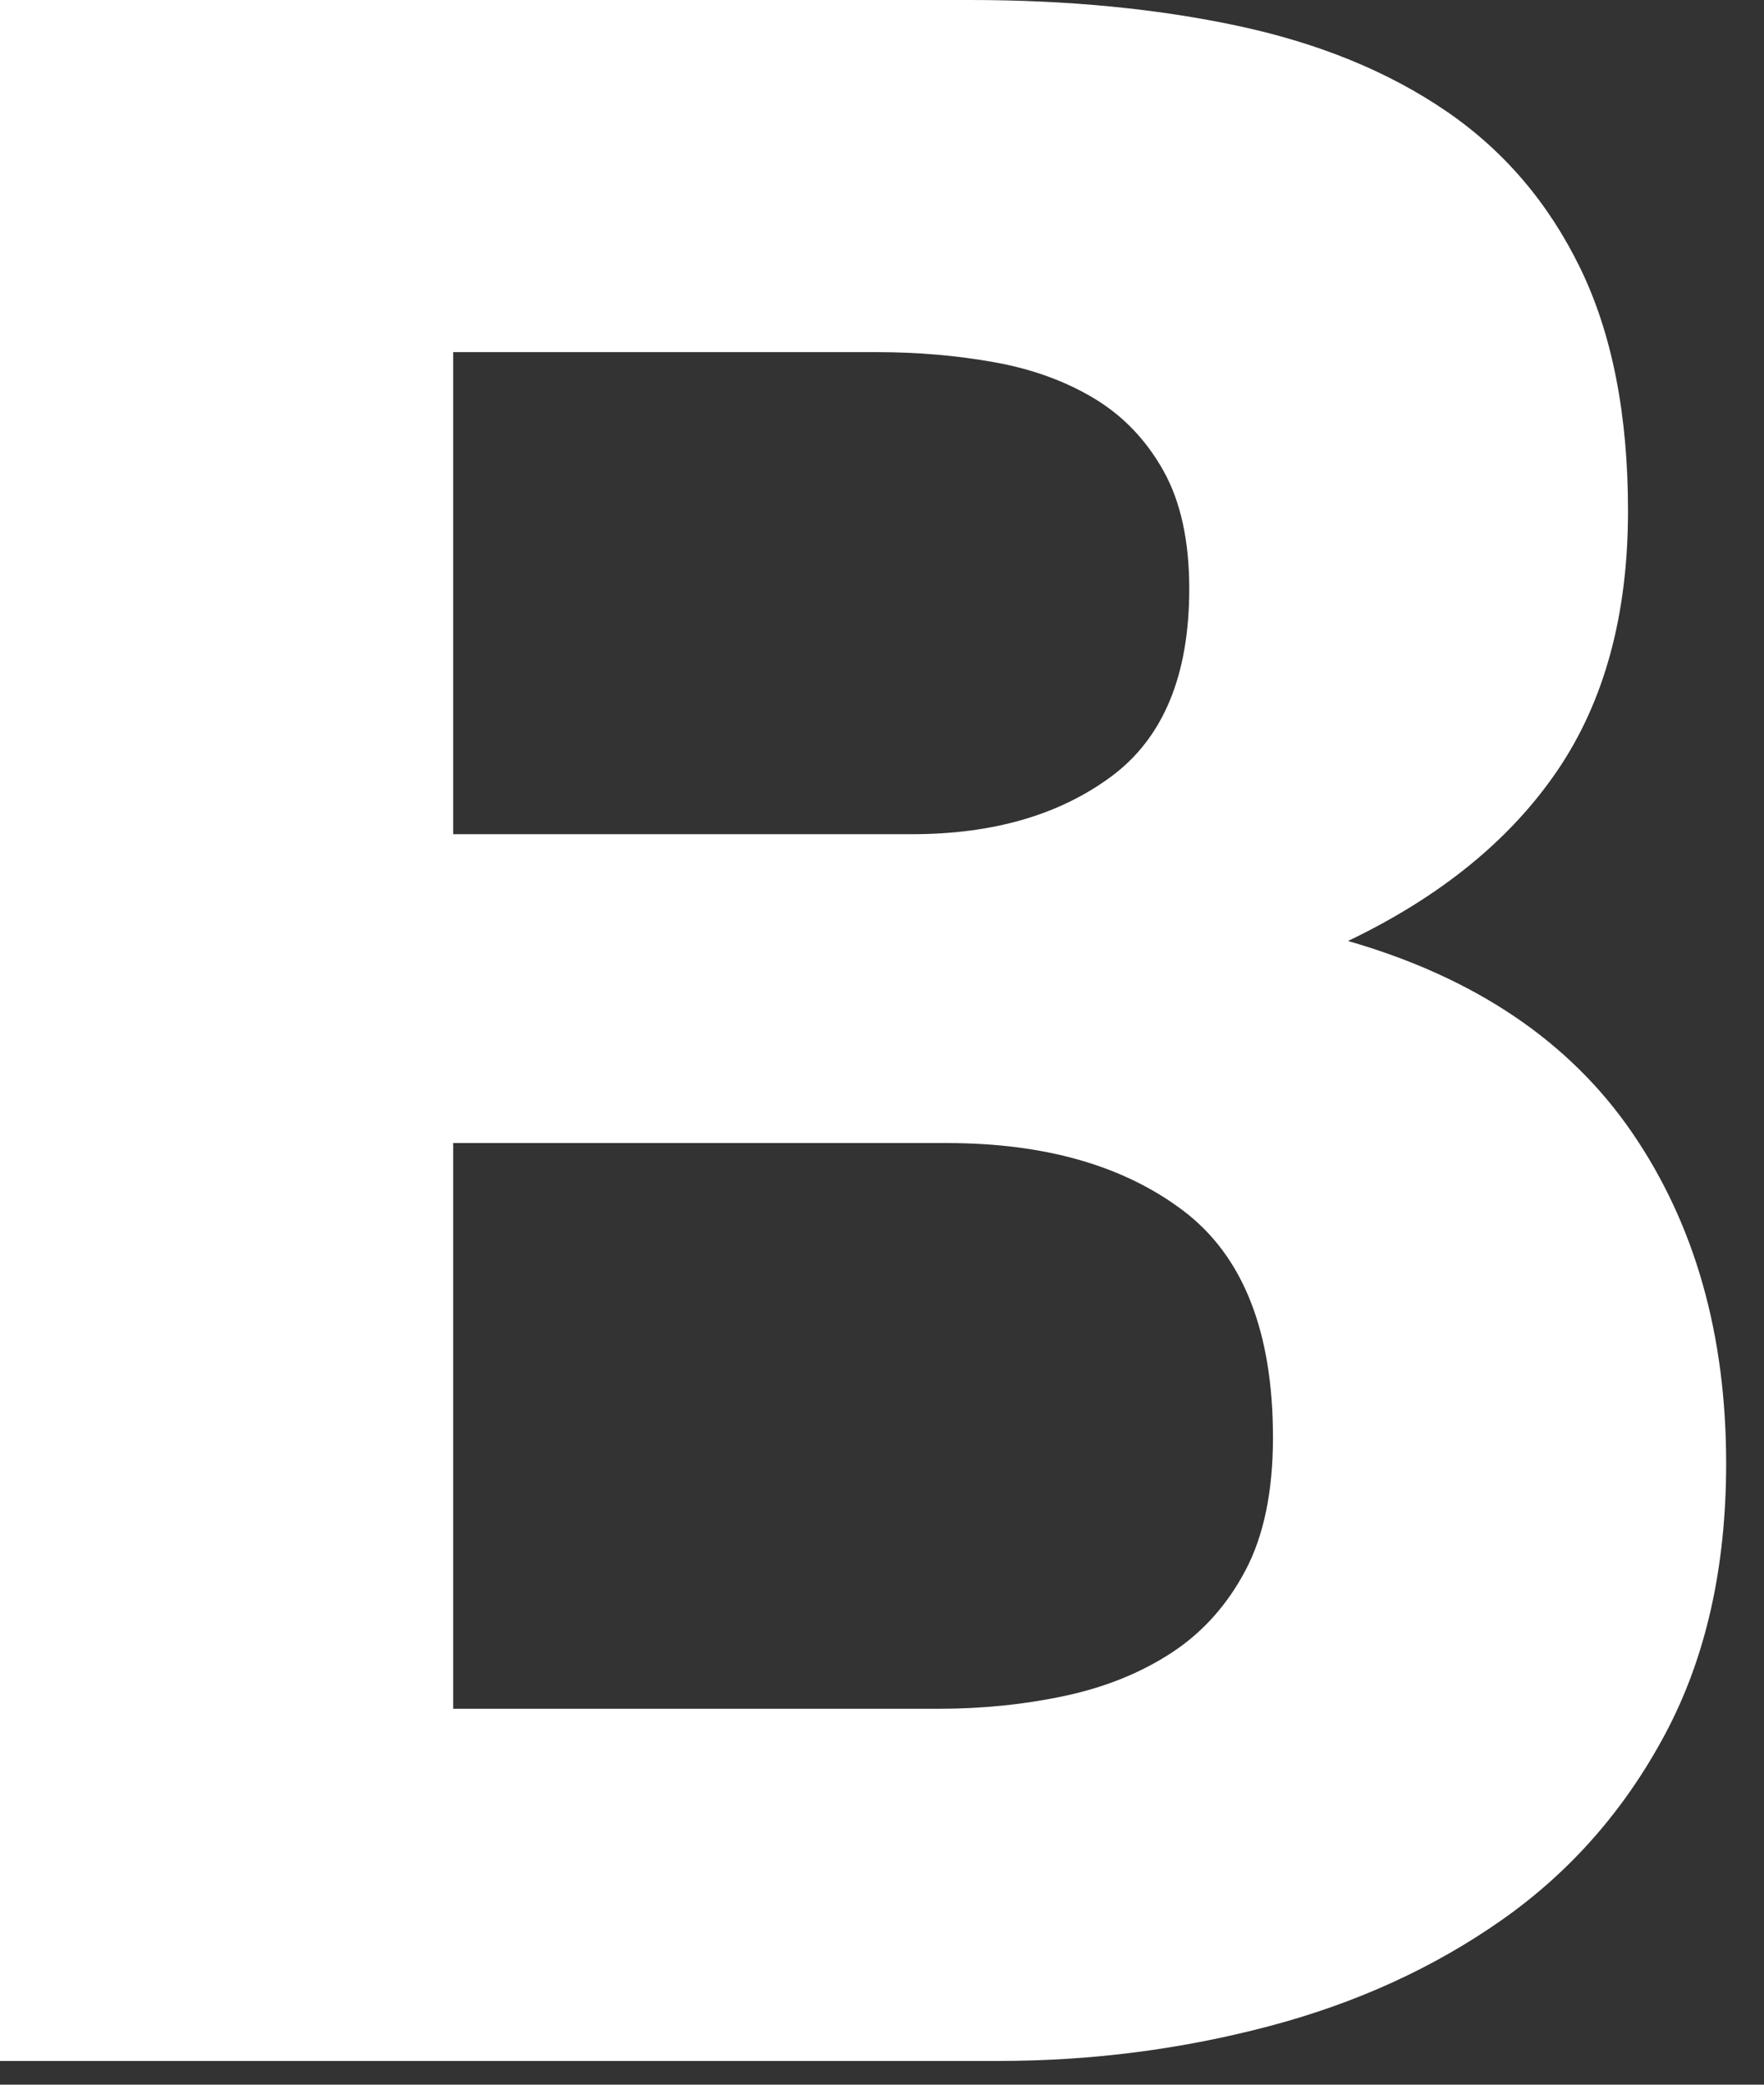 <?xml version="1.0" encoding="UTF-8"?>
<svg width="11px" height="13px" viewBox="0 0 11 13" version="1.1" xmlns="http://www.w3.org/2000/svg" xmlns:xlink="http://www.w3.org/1999/xlink">
    <rect x="0" y="0" width="11" height="13" fill="#333333" stroke="none"/>
    <!-- Generator: Sketch 59.1 (86144) - https://sketch.com -->
    <title>B</title>
    <desc>Created with Sketch.</desc>
    <g id="aaa" stroke="none" stroke-width="1" fill="none" fill-rule="evenodd">
        <g id="Madsuite-Landing" transform="translate(-185, -1196)" fill="#FFFFFF" fill-rule="nonzero">
            <g id="Service" transform="translate(0, 954)">
                <g id="Services">
                    <g id="Group-17" transform="translate(149, 208)">
                        <g id="Branding">
                            <g id="Group-15" transform="translate(19, 18)">
                                <path d="M19.826,21.202 L19.826,18.196 L22.472,18.196 C22.724,18.196 22.967,18.217 23.201,18.259 C23.435,18.301 23.642,18.376 23.822,18.484 C24.002,18.592 24.146,18.742 24.254,18.934 C24.362,19.126 24.416,19.372 24.416,19.672 C24.416,20.212 24.254,20.602 23.93,20.842 C23.606,21.082 23.192,21.202 22.688,21.202 L19.826,21.202 Z M17,16 L17,28.852 L23.228,28.852 C23.804,28.852 24.365,28.78 24.911,28.636 C25.457,28.492 25.943,28.27 26.369,27.97 C26.795,27.67 27.134,27.283 27.386,26.809 C27.638,26.335 27.764,25.774 27.764,25.126 C27.764,24.322 27.569,23.635 27.179,23.065 C26.789,22.495 26.198,22.096 25.406,21.868 C25.982,21.592 26.417,21.238 26.711,20.806 C27.005,20.374 27.152,19.834 27.152,19.186 C27.152,18.586 27.053,18.082 26.855,17.674 C26.657,17.266 26.378,16.939 26.018,16.693 C25.658,16.447 25.226,16.27 24.722,16.162 C24.218,16.054 23.66,16 23.048,16 L17,16 Z M19.826,26.656 L19.826,23.128 L22.904,23.128 C23.516,23.128 24.008,23.269 24.38,23.551 C24.752,23.833 24.938,24.304 24.938,24.964 C24.938,25.3 24.881,25.576 24.767,25.792 C24.653,26.008 24.5,26.179 24.308,26.305 C24.116,26.431 23.894,26.521 23.642,26.575 C23.39,26.629 23.126,26.656 22.85,26.656 L19.826,26.656 Z" id="B"></path>
                            </g>
                        </g>
                    </g>
                </g>
            </g>
        </g>
    </g>
</svg>